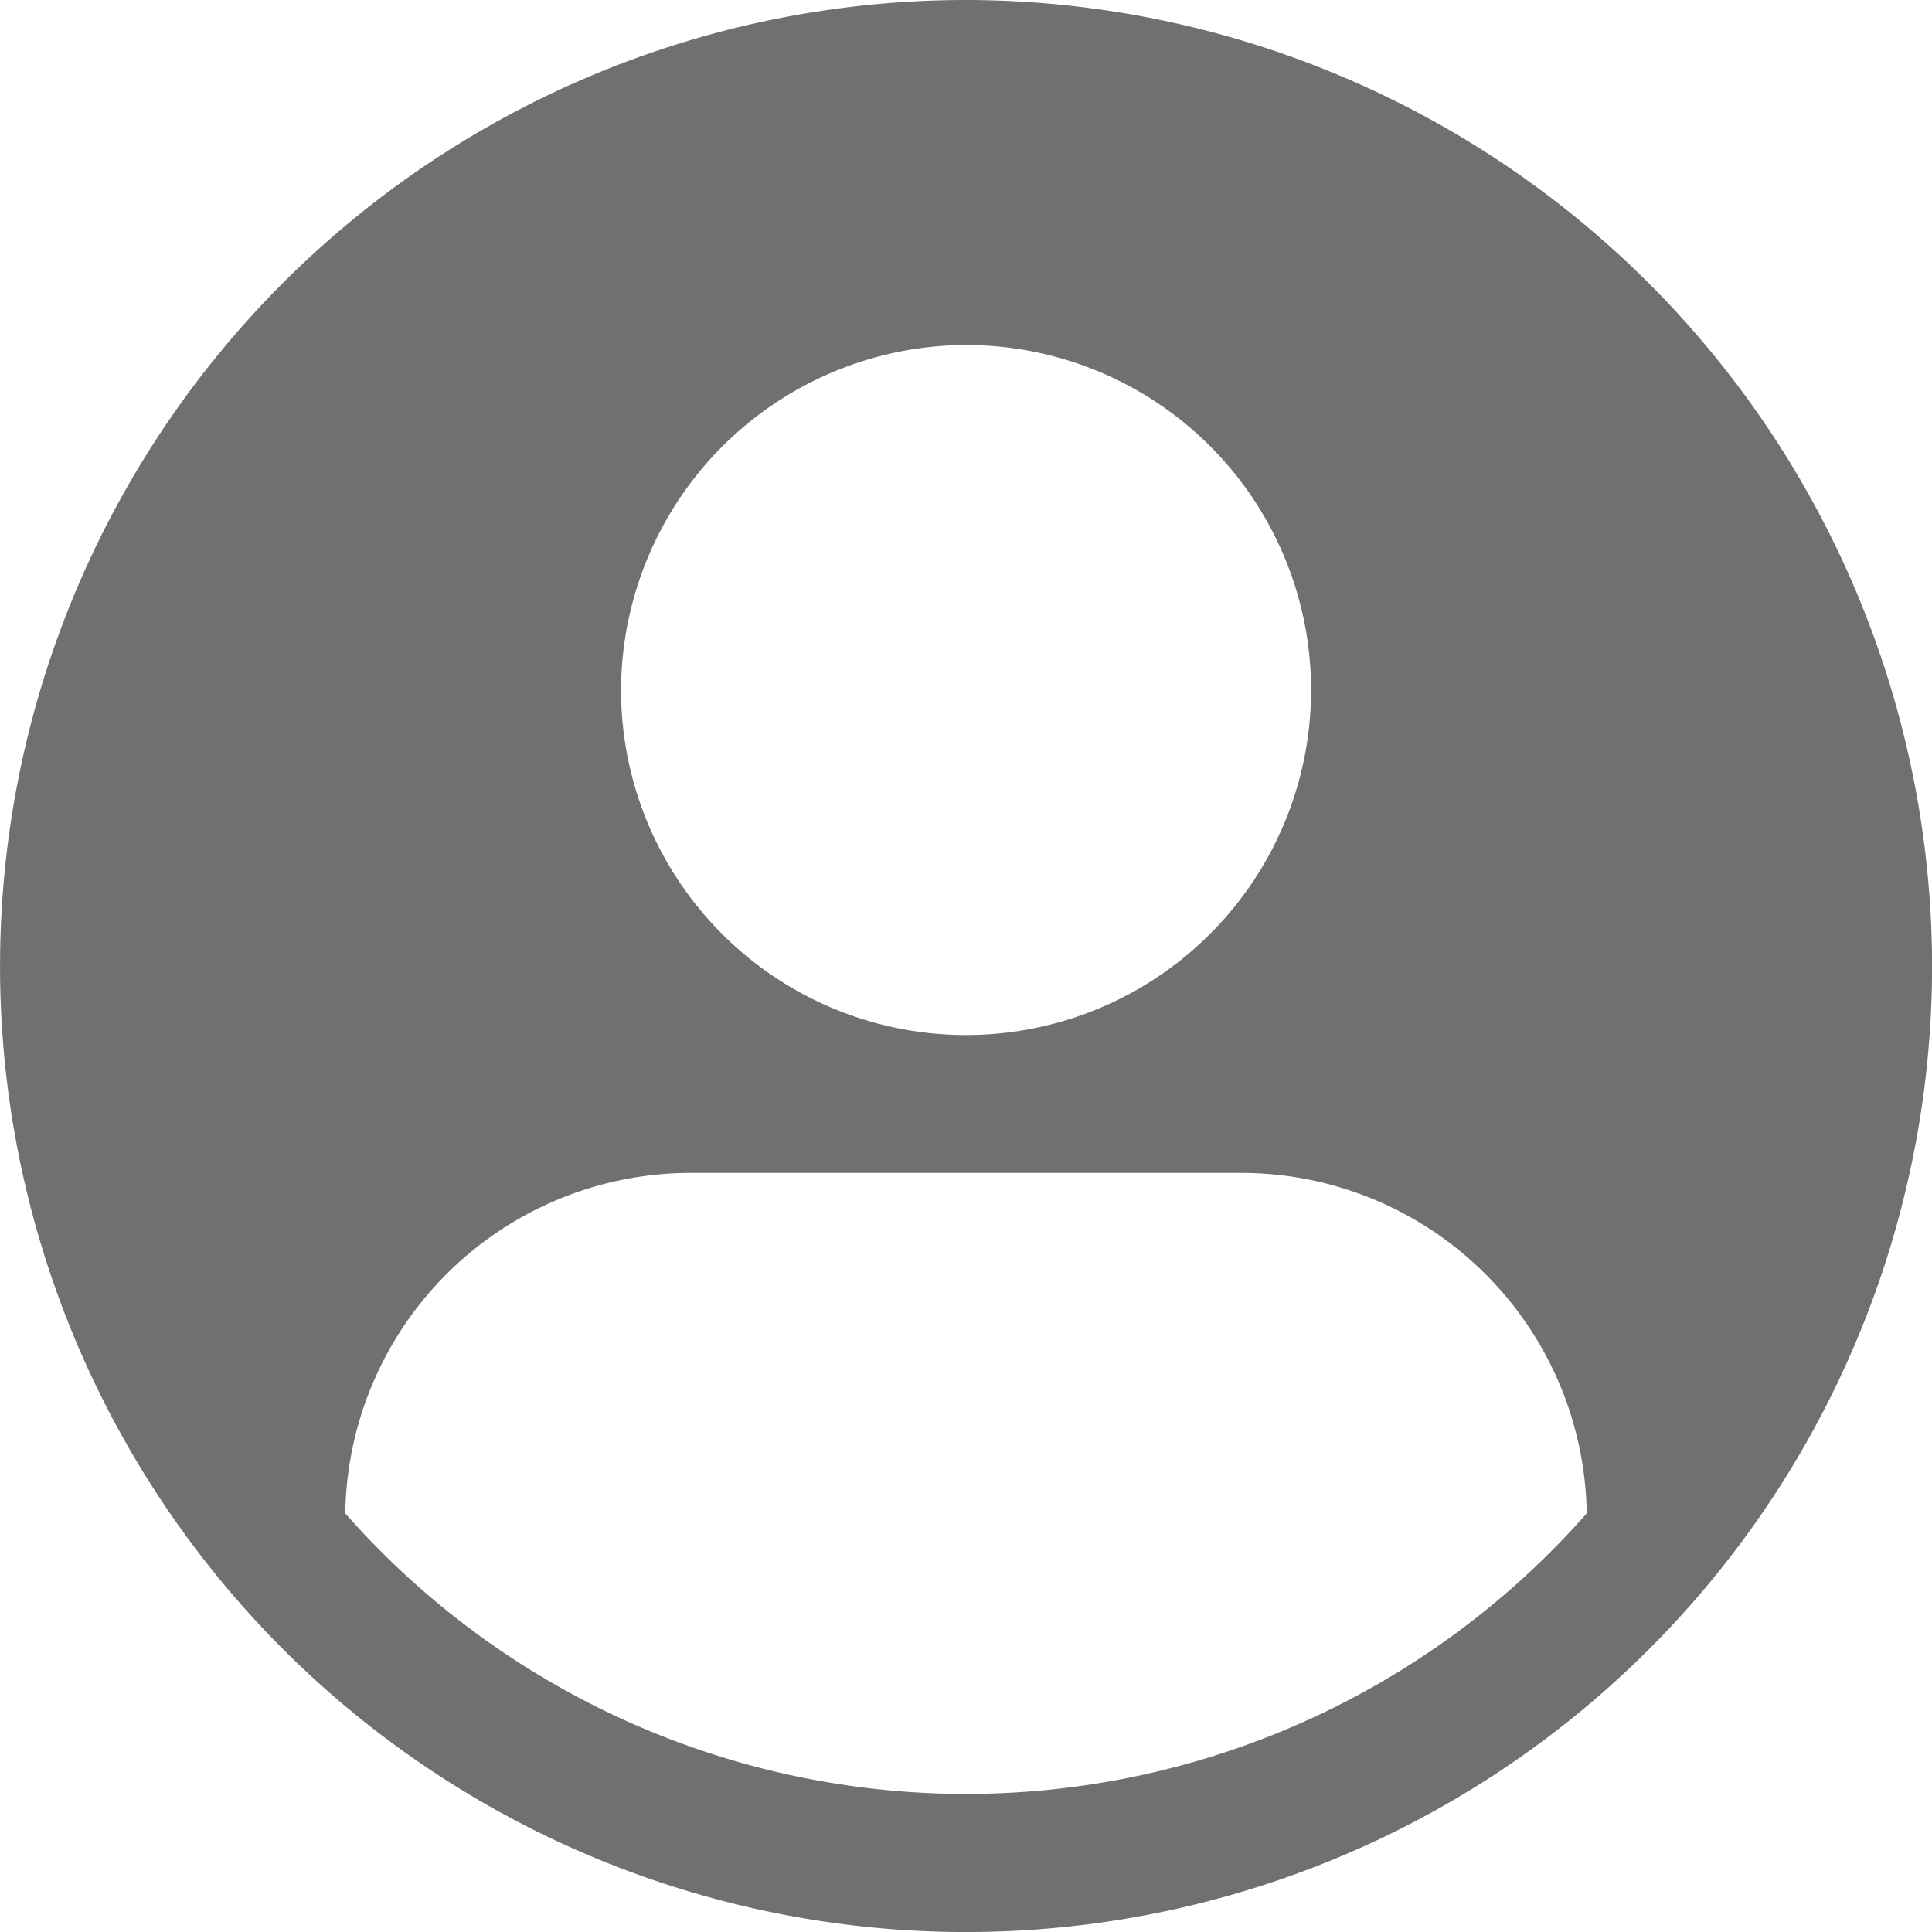 <svg xmlns="http://www.w3.org/2000/svg" width="52.739" height="52.739" viewBox="0 0 52.739 52.739">
  <g id="noun_avatar_2309777" transform="translate(-3.767 -0.53)">
    <g id="Group_197" data-name="Group 197" transform="translate(3.767 0.53)">
      <path id="Path_685" data-name="Path 685" d="M26.9,289.063a26.37,26.37,0,1,0,26.37,26.37A26.4,26.4,0,0,0,26.9,289.063Zm0,9.418a9.418,9.418,0,1,1-9.418,9.417A9.446,9.446,0,0,1,26.9,298.481Zm-7.534,22.6H34.433a9.435,9.435,0,0,1,9.41,9.293,22.573,22.573,0,0,1-33.889,0,9.435,9.435,0,0,1,9.41-9.293Z" transform="translate(-0.529 -289.063)" fill="#707070"/>
    </g>
  </g>
</svg>
